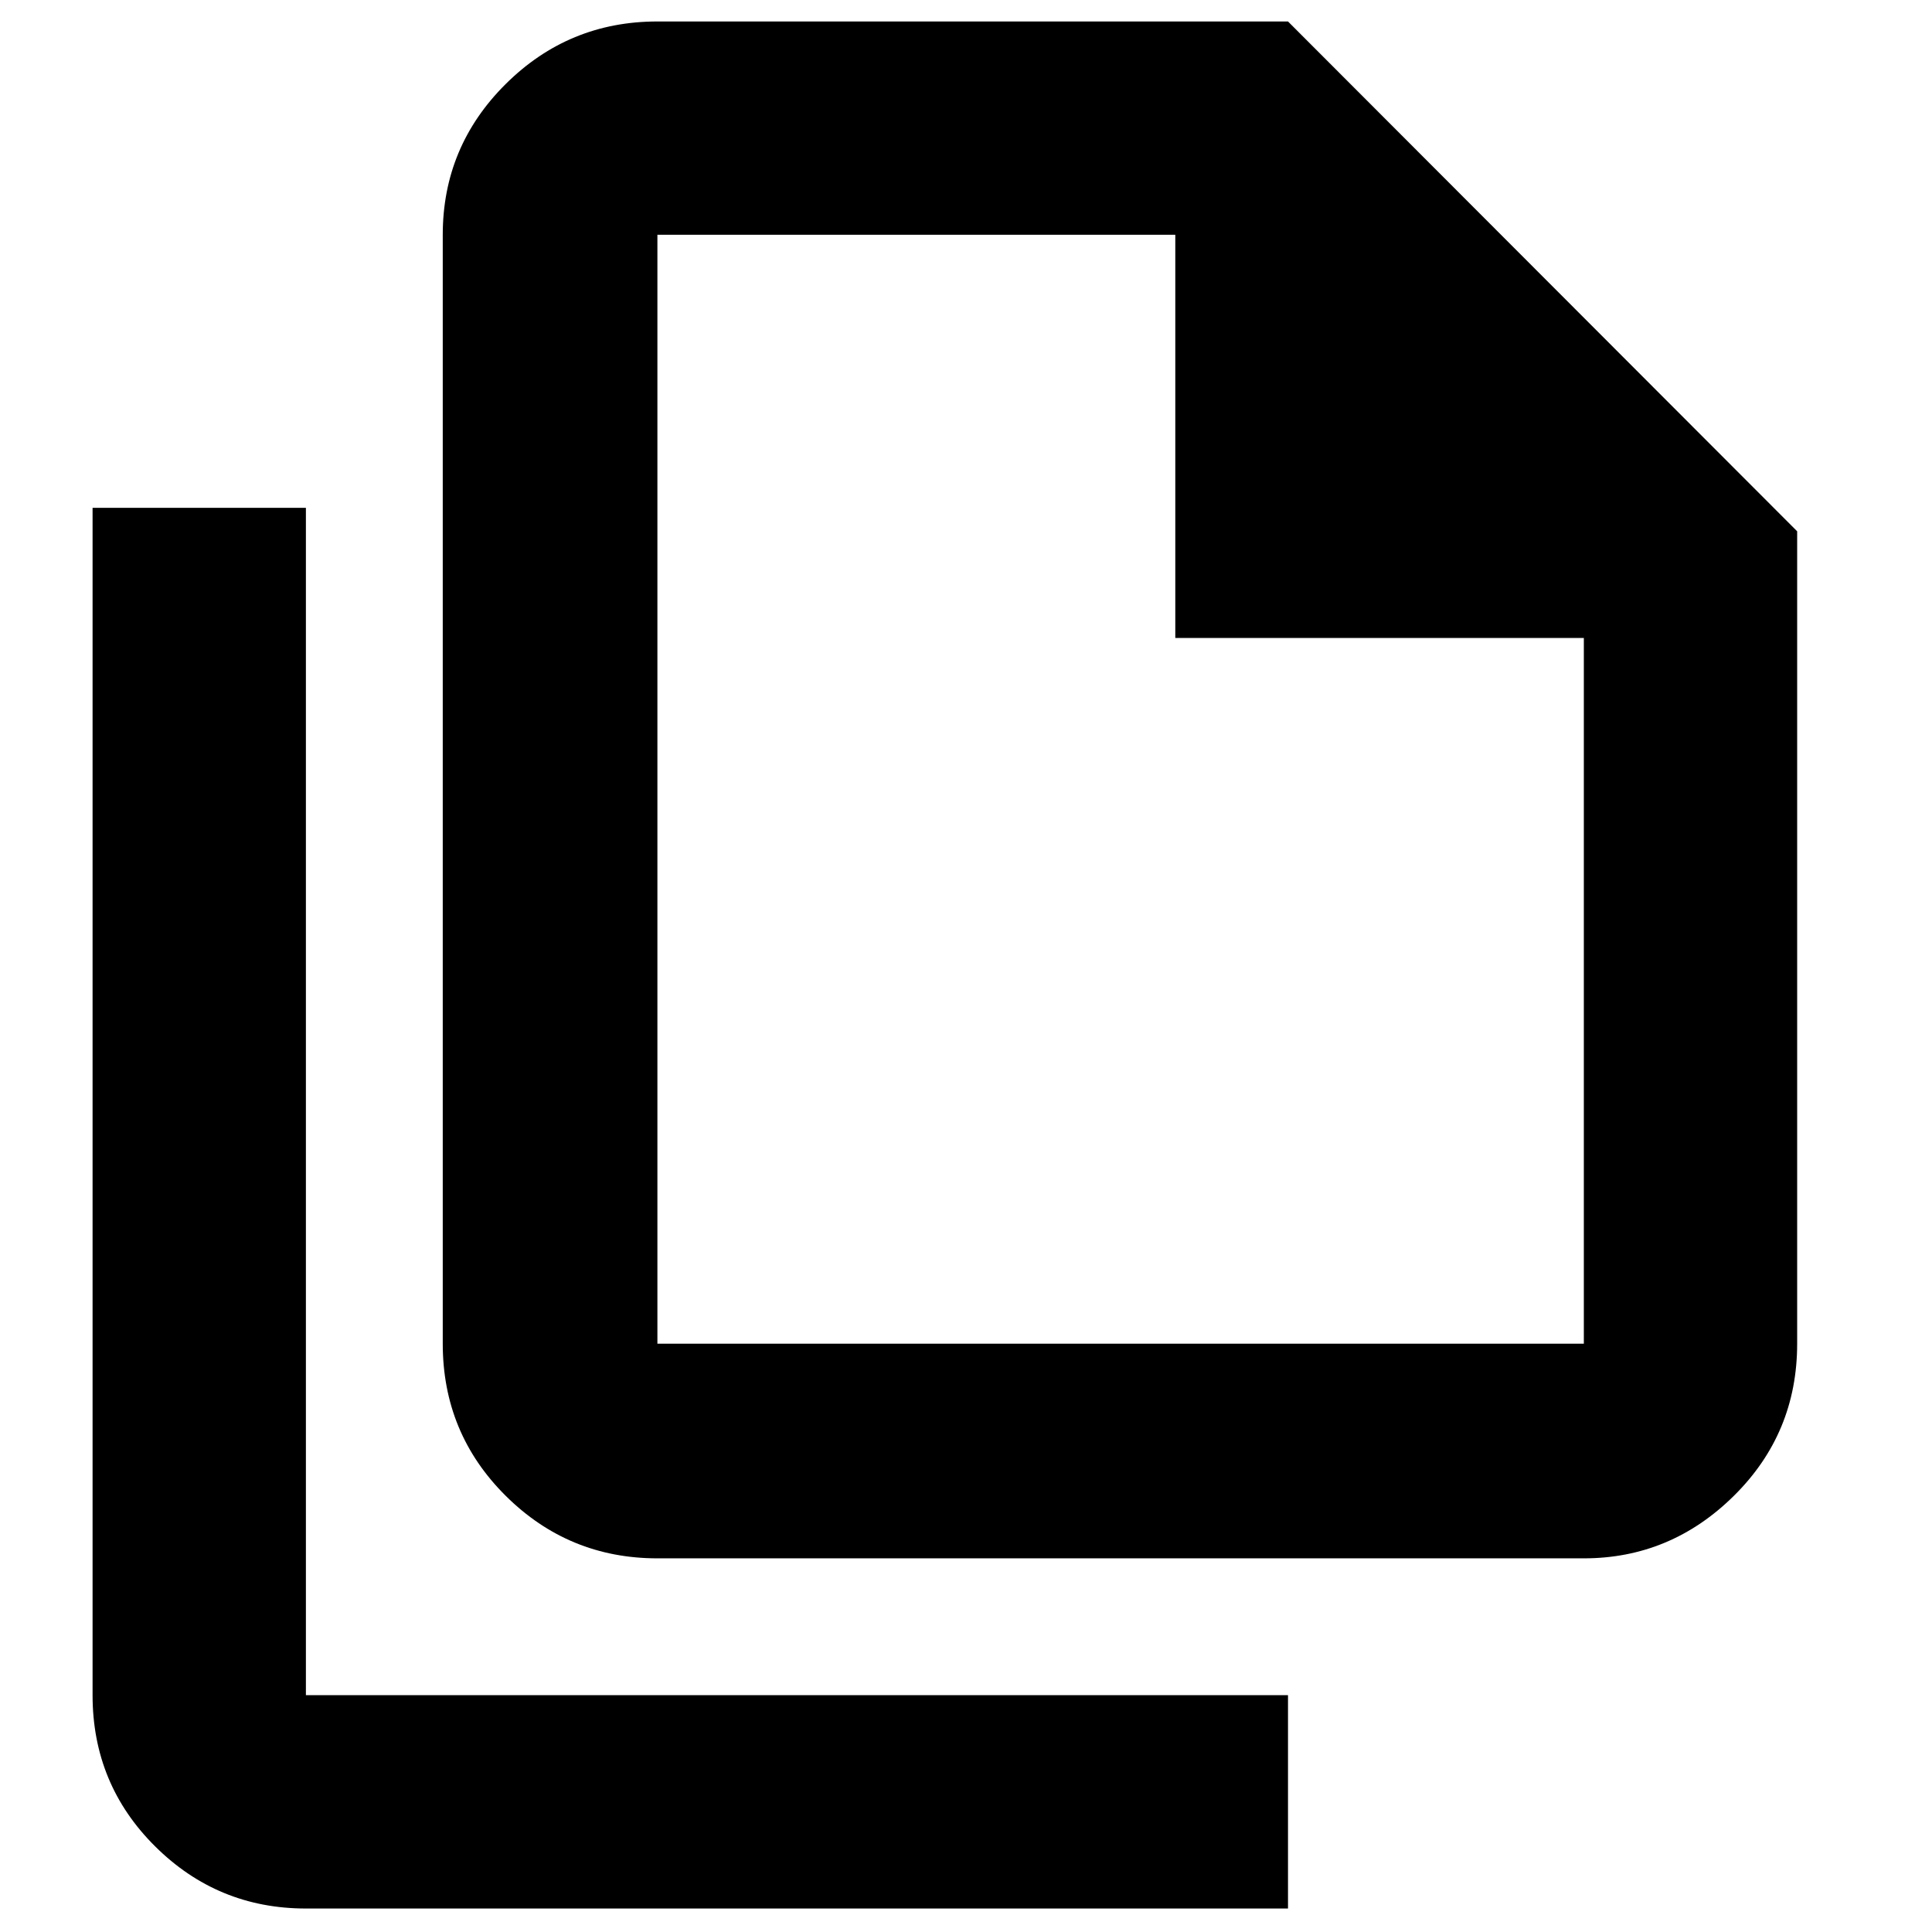 <svg xmlns="http://www.w3.org/2000/svg" height="40" viewBox="0 -960 960 960" width="40"><path d="M787-185.67H326.66q-44.09 0-75.38-31.07Q220-247.81 220-292.33v-551q0-43.83 31.28-74.92 31.29-31.08 75.38-31.08H640L893-696v403.67q0 44.52-31.44 75.59T787-185.67ZM584-643v-200.33H326.66v551H787V-643H584ZM152-11.67q-43.82 0-74.91-30.87Q46-73.42 46-117.67v-590h106v590h488v106H152Zm174.66-831.66V-643v-200.33 551-551Z"/></svg>